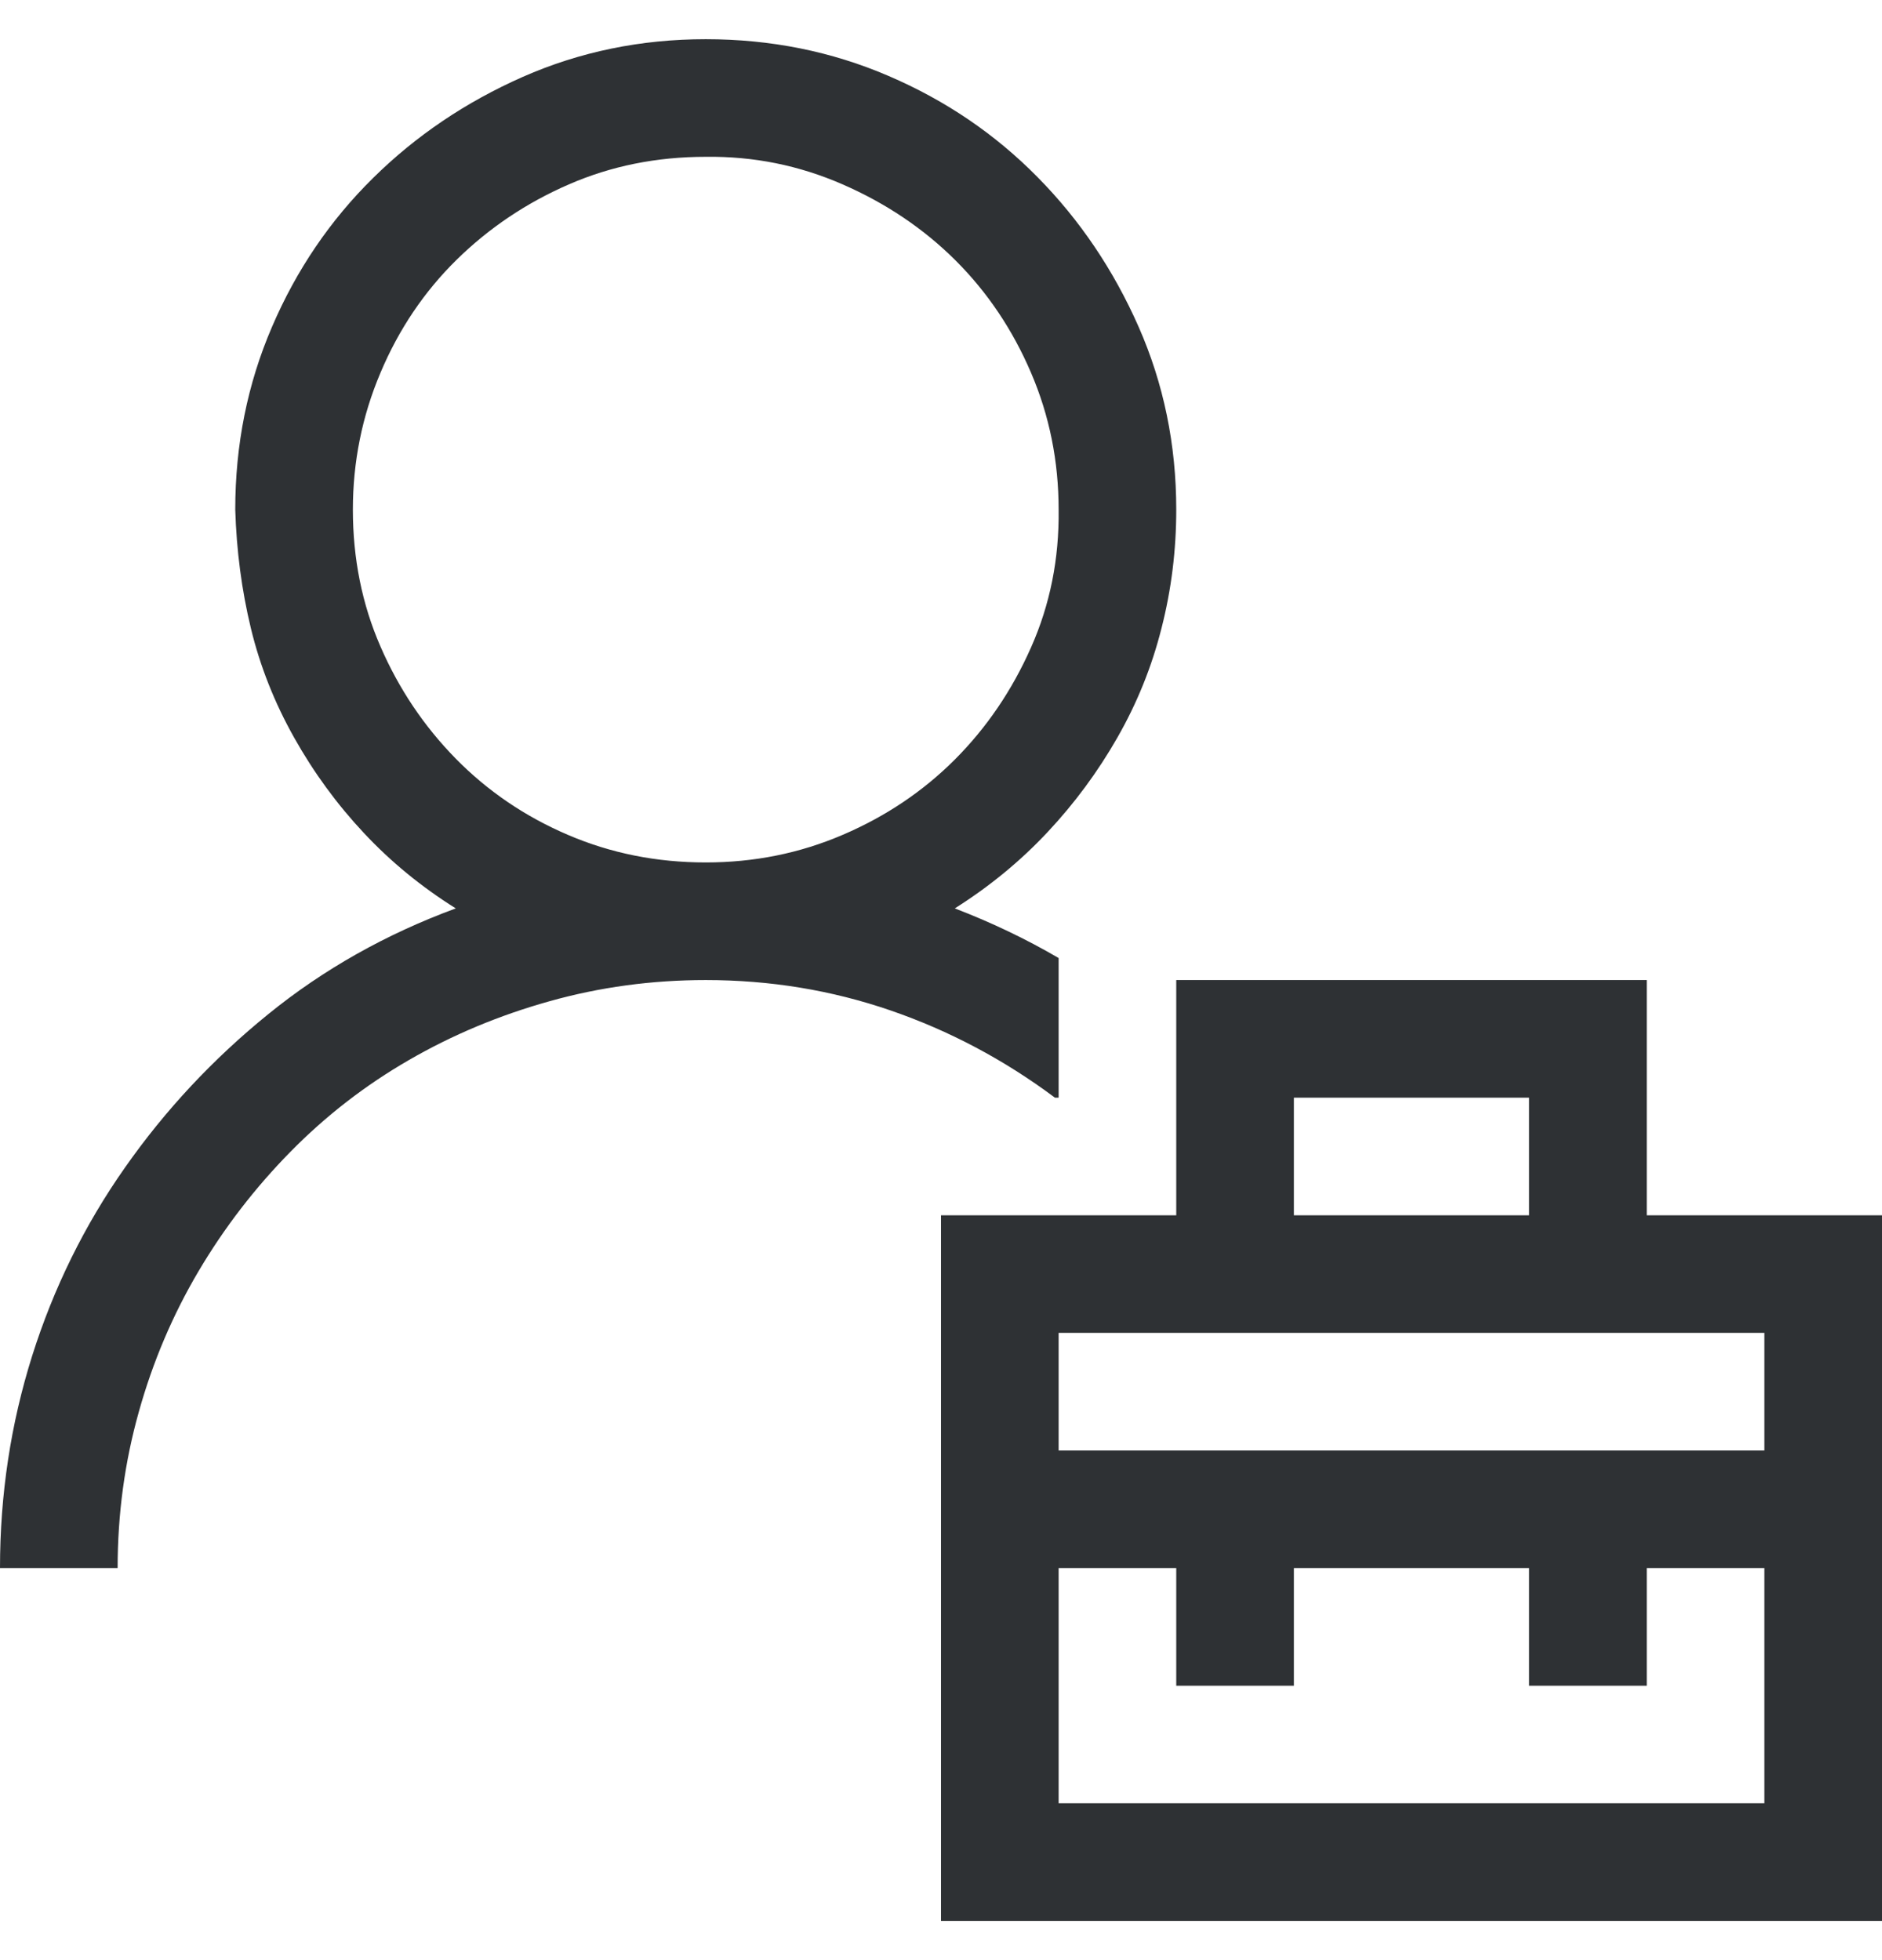 <svg width="24" height="25" viewBox="0 0 24 25" fill="none" xmlns="http://www.w3.org/2000/svg">
<g clip-path="url(#clip0_726_86406)">
<path d="M13.453 14C12.805 13.516 12.105 13.145 11.355 12.887C10.605 12.629 9.82 12.5 9 12.5C8.312 12.5 7.648 12.59 7.008 12.77C6.367 12.949 5.77 13.199 5.215 13.52C4.66 13.84 4.156 14.23 3.703 14.691C3.25 15.152 2.859 15.66 2.531 16.215C2.203 16.77 1.949 17.367 1.77 18.008C1.59 18.648 1.5 19.312 1.5 20H0C0 19.062 0.137 18.16 0.41 17.293C0.684 16.426 1.078 15.625 1.594 14.891C2.109 14.156 2.719 13.504 3.422 12.934C4.125 12.363 4.922 11.914 5.812 11.586C5.375 11.312 4.984 10.992 4.641 10.625C4.297 10.258 4 9.852 3.75 9.406C3.5 8.961 3.316 8.496 3.199 8.012C3.082 7.527 3.016 7.023 3 6.5C3 5.672 3.156 4.895 3.469 4.168C3.781 3.441 4.211 2.809 4.758 2.27C5.305 1.73 5.941 1.301 6.668 0.98C7.395 0.66 8.172 0.5 9 0.5C9.828 0.5 10.605 0.656 11.332 0.969C12.059 1.281 12.691 1.711 13.23 2.258C13.77 2.805 14.199 3.441 14.52 4.168C14.84 4.895 15 5.672 15 6.5C15 7.016 14.938 7.52 14.812 8.012C14.688 8.504 14.5 8.969 14.25 9.406C14 9.844 13.703 10.246 13.359 10.613C13.016 10.98 12.621 11.305 12.176 11.586C12.645 11.766 13.086 11.977 13.5 12.219V14H13.453ZM4.5 6.5C4.5 7.125 4.617 7.707 4.852 8.246C5.086 8.785 5.406 9.262 5.812 9.676C6.219 10.09 6.695 10.414 7.242 10.648C7.789 10.883 8.375 11 9 11C9.617 11 10.199 10.883 10.746 10.648C11.293 10.414 11.77 10.094 12.176 9.688C12.582 9.281 12.906 8.805 13.148 8.258C13.391 7.711 13.508 7.125 13.5 6.5C13.5 5.883 13.383 5.301 13.148 4.754C12.914 4.207 12.594 3.73 12.188 3.324C11.781 2.918 11.301 2.594 10.746 2.352C10.191 2.109 9.609 1.992 9 2C8.375 2 7.793 2.117 7.254 2.352C6.715 2.586 6.238 2.906 5.824 3.312C5.41 3.719 5.086 4.199 4.852 4.754C4.617 5.309 4.5 5.891 4.5 6.5ZM24 15.5V24.5H12V15.5H15V12.5H21V15.5H24ZM16.5 15.5H19.5V14H16.5V15.5ZM22.5 20H21V21.5H19.5V20H16.5V21.5H15V20H13.5V23H22.5V20ZM22.5 17H13.5V18.5H22.5V17Z" fill="#2E3134"/>
</g>
<defs>
<clipPath id="clip0_726_86406">
<rect width="24" height="24" fill="white" transform="translate(0 0.5)"/>
</clipPath>
</defs>
</svg>
